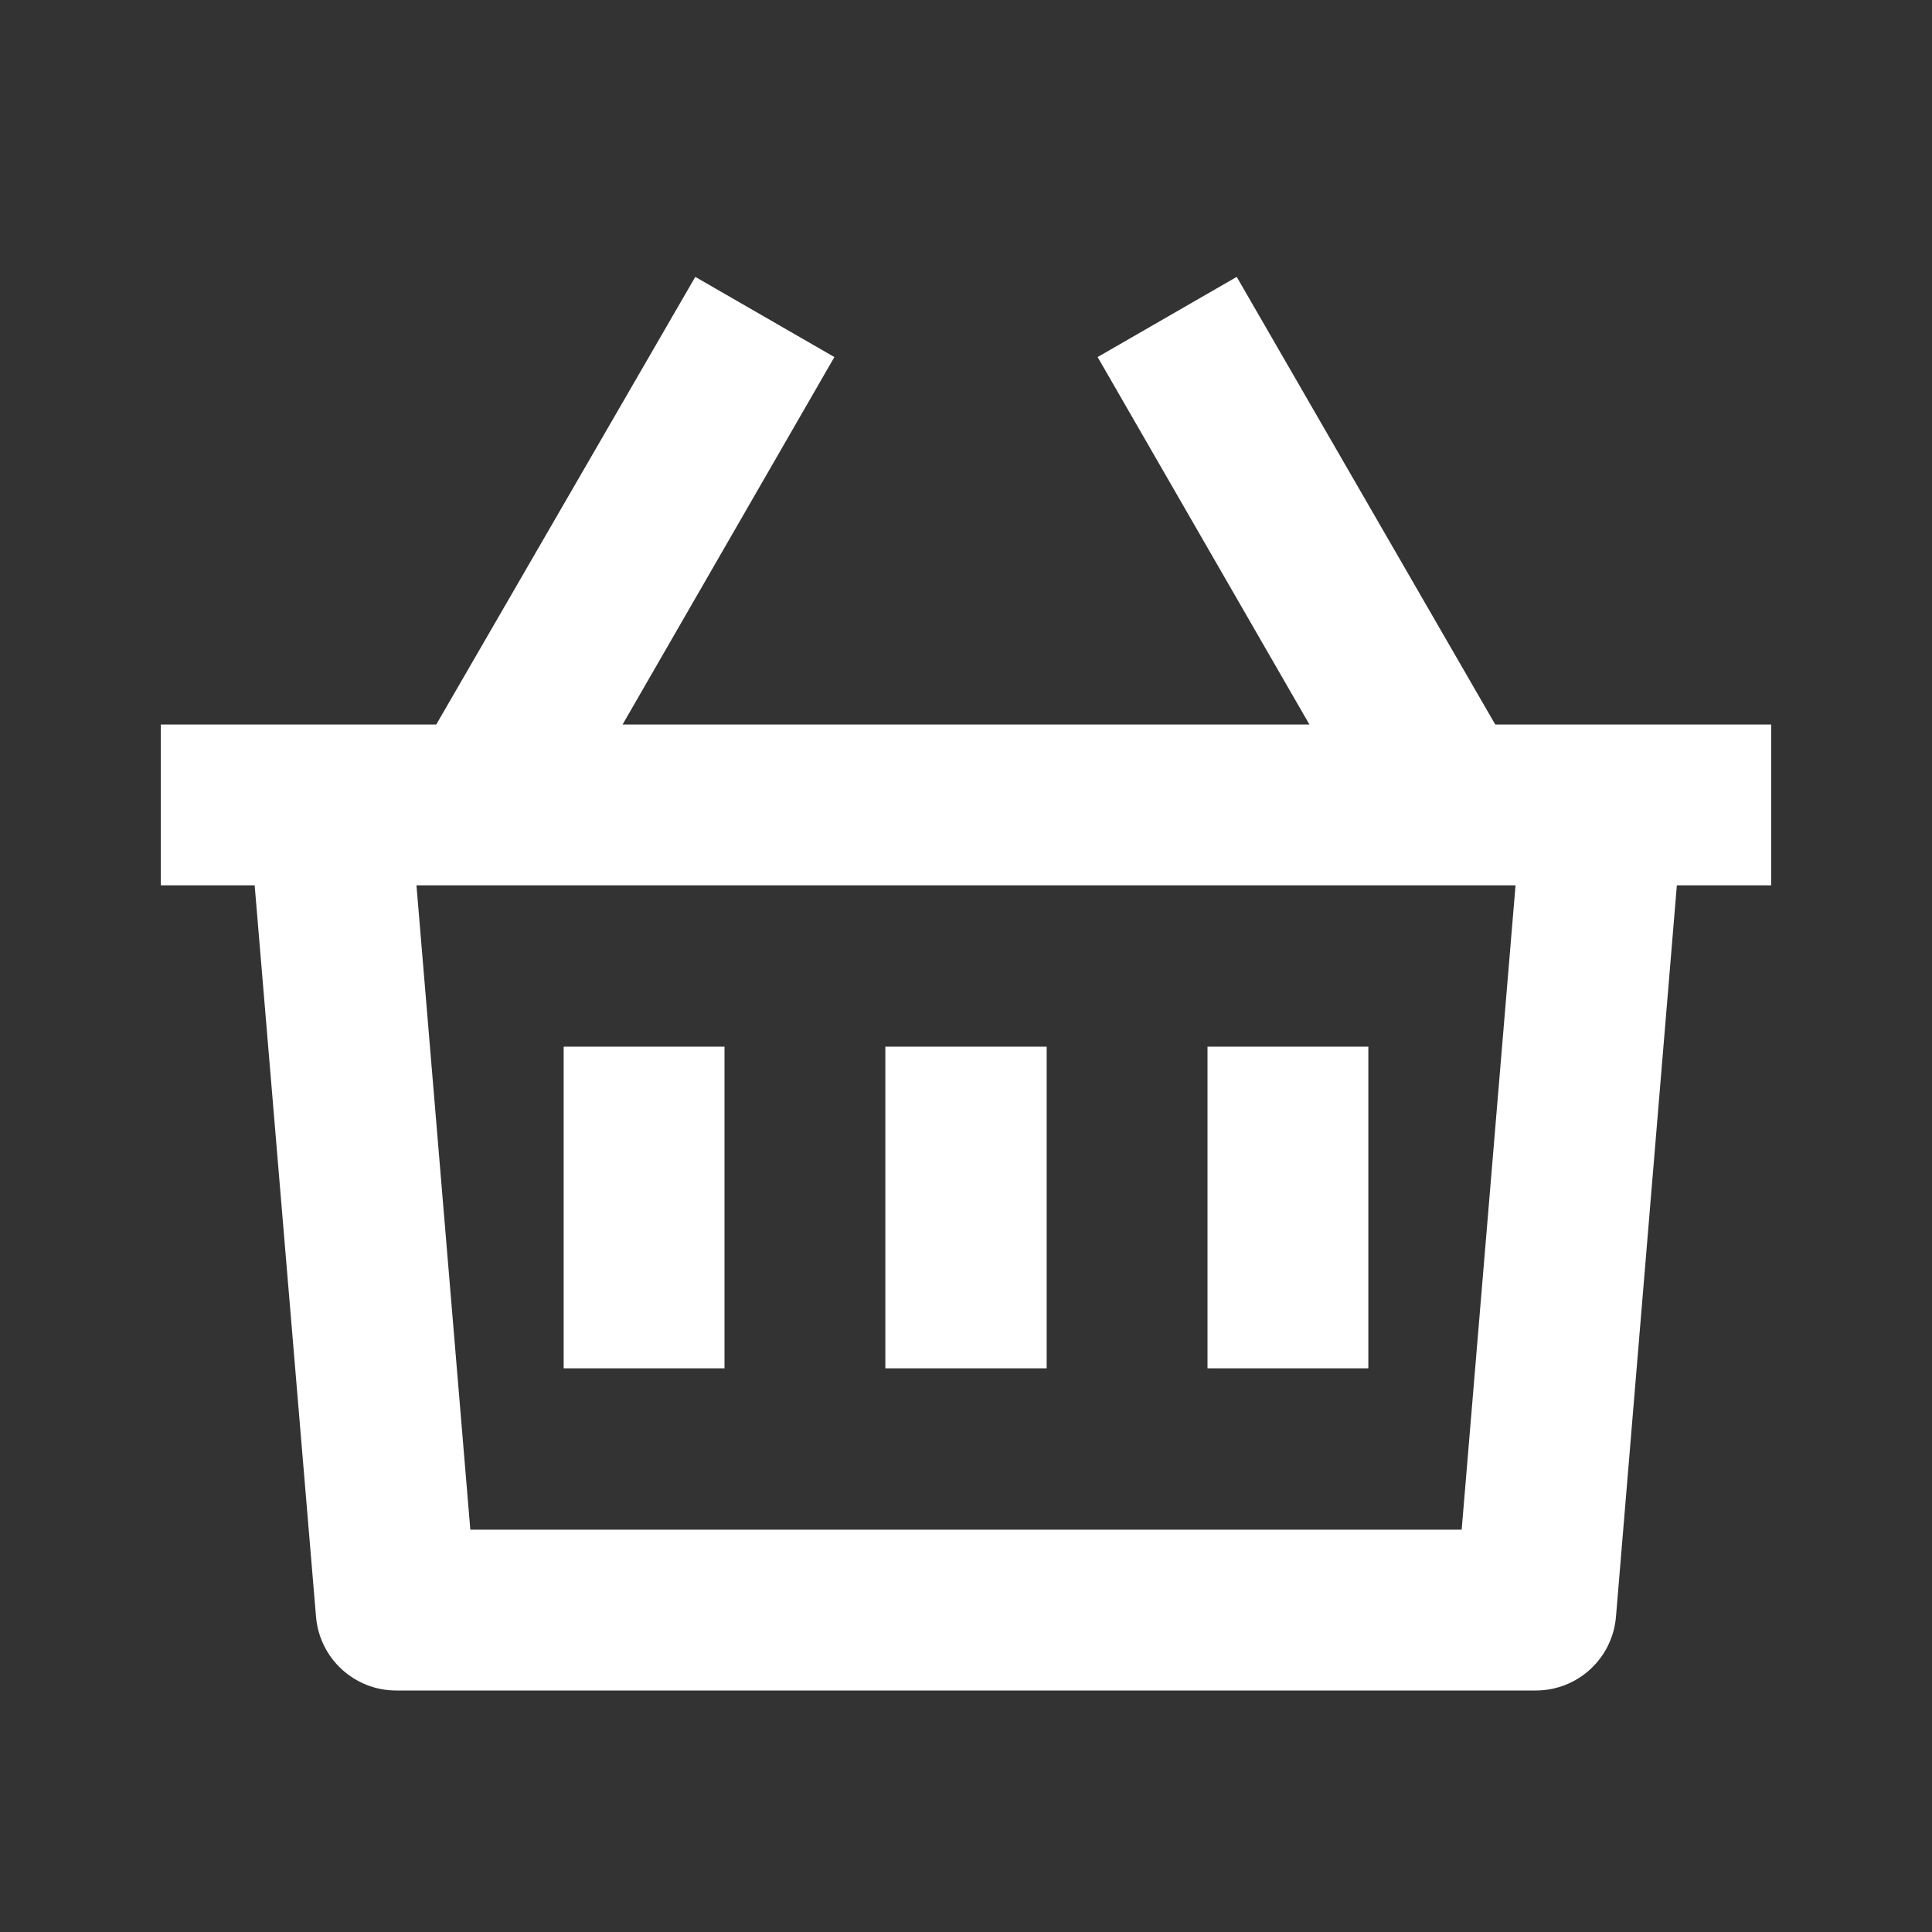 <?xml version="1.0" encoding="UTF-8"?>
<svg xmlns="http://www.w3.org/2000/svg" xmlns:xlink="http://www.w3.org/1999/xlink" width="16" height="16" viewBox="0 0 16 16" version="1.1">
<rect x="0" y="0" width="16" height="16" fill="#333333" stroke="none"/>
<g id="surface1">
<path style=" stroke:none;fill-rule:nonzero;fill:rgb(100%,100%,100%);fill-opacity:1;" d="M 10.242 2.293 L 12.383 6 L 14.668 6 L 14.668 7.332 L 13.887 7.332 L 13.383 13.387 C 13.355 13.734 13.066 14 12.719 14 L 3.281 14 C 2.934 14 2.645 13.734 2.617 13.387 L 2.109 7.332 L 1.332 7.332 L 1.332 6 L 3.613 6 L 5.758 2.293 L 6.91 2.957 L 5.156 6 L 10.844 6 L 9.09 2.957 Z M 12.551 7.332 L 3.449 7.332 L 3.895 12.668 L 12.105 12.668 Z M 8.668 8.668 L 8.668 11.332 L 7.332 11.332 L 7.332 8.668 Z M 6 8.668 L 6 11.332 L 4.668 11.332 L 4.668 8.668 Z M 11.332 8.668 L 11.332 11.332 L 10 11.332 L 10 8.668 Z M 11.332 8.668 "/>
</g>
</svg>
